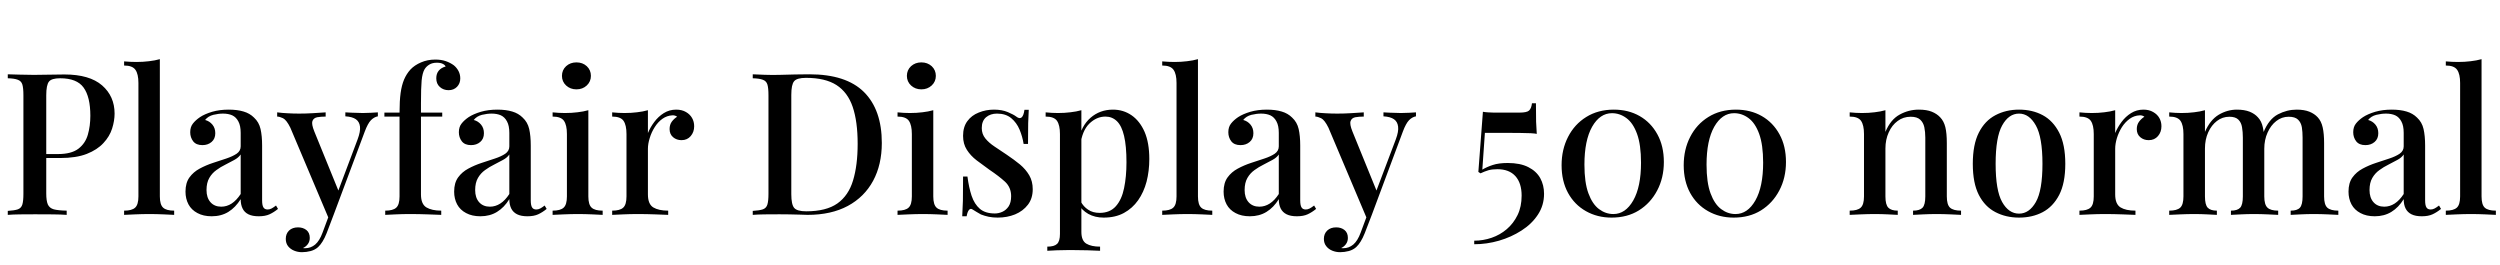 <svg xmlns="http://www.w3.org/2000/svg" xmlns:xlink="http://www.w3.org/1999/xlink" width="302.16" height="31.992"><path fill="black" d="M0.94 9.46L0.94 8.98Q1.49 9 2.36 9.02Q3.24 9.05 4.10 9.05L4.10 9.05Q5.26 9.05 6.30 9.02Q7.34 9 7.78 9L7.78 9Q10.82 9 12.34 10.32Q13.85 11.64 13.85 13.73L13.85 13.73Q13.85 14.59 13.55 15.54Q13.25 16.49 12.50 17.29Q11.76 18.10 10.49 18.60Q9.22 19.10 7.25 19.10L7.25 19.10L4.90 19.10L4.90 18.62L7.01 18.62Q8.62 18.62 9.47 17.98Q10.32 17.33 10.62 16.27Q10.92 15.22 10.92 13.99L10.92 13.99Q10.92 11.71 10.10 10.58Q9.29 9.46 7.27 9.46L7.27 9.46Q6.24 9.46 5.92 9.86Q5.59 10.27 5.59 11.52L5.59 11.52L5.59 23.38Q5.59 24.26 5.78 24.71Q5.98 25.15 6.50 25.30Q7.03 25.44 8.06 25.46L8.06 25.46L8.06 25.97Q7.42 25.92 6.38 25.91Q5.35 25.90 4.25 25.90L4.25 25.90Q3.29 25.90 2.41 25.91Q1.54 25.92 0.94 25.97L0.94 25.97L0.94 25.49Q1.75 25.44 2.16 25.30Q2.57 25.15 2.70 24.72Q2.83 24.29 2.83 23.42L2.83 23.42L2.83 11.52Q2.83 10.63 2.70 10.21Q2.57 9.79 2.15 9.64Q1.73 9.48 0.94 9.46L0.94 9.46ZM19.32 7.15L19.32 7.15L19.32 23.74Q19.32 24.74 19.72 25.10Q20.11 25.46 21.05 25.46L21.05 25.46L21.05 25.97Q20.64 25.94 19.78 25.91Q18.91 25.87 18.05 25.87L18.05 25.87Q17.18 25.87 16.31 25.91Q15.43 25.94 15 25.97L15 25.97L15 25.46Q15.94 25.46 16.33 25.10Q16.73 24.74 16.73 23.74L16.73 23.74L16.73 10.03Q16.73 8.95 16.37 8.44Q16.01 7.92 15 7.92L15 7.92L15 7.42Q15.77 7.49 16.49 7.49L16.49 7.49Q17.28 7.49 18 7.40Q18.72 7.32 19.32 7.15ZM25.58 26.14L25.58 26.14Q24.58 26.14 23.86 25.75Q23.14 25.37 22.78 24.70Q22.42 24.02 22.42 23.16L22.42 23.16Q22.42 22.10 22.90 21.44Q23.38 20.78 24.13 20.38Q24.89 19.97 25.74 19.69Q26.59 19.42 27.35 19.16Q28.10 18.91 28.60 18.58Q29.09 18.24 29.09 17.69L29.09 17.69L29.09 16.06Q29.09 15.19 28.81 14.68Q28.54 14.16 28.07 13.94Q27.60 13.73 26.95 13.73L26.95 13.73Q26.40 13.73 25.78 13.88Q25.15 14.04 24.79 14.50L24.79 14.50Q25.32 14.64 25.67 15.06Q26.02 15.48 26.02 16.10L26.02 16.10Q26.02 16.78 25.57 17.16Q25.13 17.54 24.46 17.54L24.46 17.54Q23.71 17.54 23.35 17.08Q22.99 16.61 22.99 15.98L22.99 15.98Q22.99 15.34 23.32 14.93Q23.64 14.52 24.17 14.16L24.17 14.16Q24.74 13.78 25.64 13.51Q26.54 13.25 27.65 13.25L27.65 13.25Q28.68 13.25 29.44 13.48Q30.19 13.70 30.70 14.21L30.70 14.21Q31.30 14.76 31.49 15.59Q31.68 16.42 31.68 17.59L31.68 17.59L31.68 24.22Q31.68 24.82 31.84 25.07Q31.99 25.32 32.35 25.32L32.35 25.32Q32.59 25.32 32.82 25.20Q33.05 25.08 33.36 24.84L33.36 24.84L33.60 25.25Q33.10 25.66 32.58 25.90Q32.06 26.14 31.27 26.14L31.27 26.14Q30.50 26.14 30.02 25.90Q29.54 25.66 29.32 25.20Q29.09 24.74 29.09 24.07L29.09 24.07Q28.46 25.08 27.60 25.61Q26.74 26.14 25.58 26.14ZM26.74 24.98L26.74 24.98Q27.41 24.98 28.00 24.60Q28.58 24.22 29.09 23.45L29.09 23.45L29.09 18.67Q28.82 19.06 28.32 19.33Q27.82 19.61 27.24 19.90Q26.66 20.18 26.15 20.56Q25.63 20.93 25.30 21.50Q24.96 22.08 24.96 22.97L24.96 22.97Q24.96 23.90 25.44 24.44Q25.92 24.98 26.74 24.98ZM45.67 13.58L45.67 13.58L45.67 14.06Q45.22 14.14 44.83 14.53Q44.45 14.93 44.09 15.89L44.09 15.89L40.34 25.92L39.77 26.50L35.09 15.43Q34.63 14.50 34.21 14.29Q33.79 14.09 33.50 14.09L33.50 14.09L33.50 13.58Q34.10 13.66 34.78 13.69Q35.45 13.73 36.17 13.73L36.17 13.73Q36.98 13.73 37.81 13.68Q38.64 13.63 39.36 13.58L39.36 13.58L39.36 14.09Q38.78 14.09 38.34 14.17Q37.90 14.26 37.76 14.63Q37.63 15 37.99 15.89L37.99 15.89L40.97 23.21L40.80 23.28L43.22 16.85Q43.58 15.89 43.51 15.30Q43.44 14.71 43.01 14.41Q42.58 14.11 41.74 14.06L41.74 14.06L41.74 13.58Q42.14 13.61 42.49 13.62Q42.84 13.63 43.18 13.64Q43.51 13.66 43.85 13.66L43.85 13.66Q44.38 13.66 44.84 13.63Q45.31 13.61 45.67 13.58ZM39.84 25.82L40.34 25.92L39.48 28.18Q39.24 28.78 38.99 29.18Q38.74 29.59 38.45 29.86L38.45 29.86Q38.09 30.19 37.56 30.34Q37.03 30.48 36.50 30.48L36.50 30.48Q36 30.48 35.56 30.30Q35.11 30.12 34.82 29.76Q34.54 29.40 34.54 28.87L34.54 28.87Q34.54 28.25 34.94 27.86Q35.35 27.48 36.02 27.48L36.02 27.48Q36.62 27.48 37.03 27.80Q37.44 28.13 37.44 28.75L37.44 28.75Q37.44 29.18 37.21 29.50Q36.98 29.81 36.62 29.98L36.62 29.98Q36.70 30 36.77 30Q36.84 30 36.89 30L36.89 30Q37.56 30 38.09 29.56Q38.62 29.11 38.98 28.13L38.98 28.13L39.84 25.82ZM52.61 7.20L52.61 7.20Q53.33 7.20 53.88 7.39Q54.43 7.58 54.86 7.90L54.86 7.90Q55.20 8.18 55.42 8.59Q55.63 9 55.63 9.48L55.63 9.48Q55.63 10.08 55.24 10.49Q54.84 10.90 54.22 10.90L54.22 10.90Q53.59 10.90 53.16 10.51Q52.73 10.13 52.73 9.46L52.73 9.46Q52.73 8.90 53.03 8.54Q53.33 8.18 53.86 8.04L53.86 8.04Q53.78 7.85 53.52 7.72Q53.26 7.58 52.80 7.58L52.80 7.58Q52.27 7.58 51.90 7.80Q51.53 8.02 51.31 8.38L51.31 8.38Q51.05 8.83 50.96 9.73Q50.88 10.63 50.88 12.48L50.88 12.48L50.88 13.61L53.45 13.61L53.45 14.09L50.88 14.09L50.88 23.50Q50.88 24.67 51.54 25.07Q52.20 25.46 53.33 25.46L53.33 25.46L53.33 25.97Q52.75 25.94 51.71 25.91Q50.66 25.87 49.49 25.87L49.49 25.87Q48.65 25.87 47.82 25.91Q46.99 25.94 46.56 25.97L46.56 25.97L46.56 25.46Q47.50 25.46 47.89 25.10Q48.29 24.74 48.29 23.74L48.29 23.74L48.29 14.09L46.46 14.09L46.46 13.61L48.29 13.61Q48.29 12.19 48.42 11.24Q48.55 10.30 48.84 9.61Q49.13 8.93 49.61 8.40L49.61 8.40Q50.11 7.87 50.89 7.54Q51.67 7.20 52.61 7.20ZM58.06 26.14L58.06 26.14Q57.05 26.14 56.33 25.75Q55.61 25.37 55.25 24.70Q54.89 24.02 54.89 23.16L54.89 23.16Q54.89 22.10 55.37 21.44Q55.85 20.78 56.60 20.38Q57.36 19.97 58.21 19.69Q59.06 19.42 59.82 19.16Q60.58 18.91 61.07 18.58Q61.56 18.24 61.56 17.69L61.56 17.69L61.56 16.06Q61.56 15.19 61.28 14.68Q61.01 14.16 60.54 13.94Q60.07 13.73 59.42 13.73L59.42 13.73Q58.87 13.73 58.25 13.88Q57.62 14.04 57.26 14.50L57.26 14.50Q57.79 14.64 58.14 15.06Q58.49 15.48 58.49 16.10L58.49 16.10Q58.49 16.78 58.04 17.16Q57.60 17.54 56.93 17.54L56.93 17.54Q56.18 17.54 55.82 17.08Q55.46 16.61 55.46 15.98L55.46 15.98Q55.46 15.34 55.79 14.93Q56.11 14.52 56.64 14.16L56.64 14.16Q57.22 13.78 58.12 13.51Q59.02 13.25 60.12 13.25L60.12 13.25Q61.15 13.25 61.91 13.48Q62.66 13.70 63.17 14.21L63.17 14.21Q63.77 14.76 63.96 15.59Q64.15 16.42 64.15 17.59L64.15 17.59L64.15 24.22Q64.15 24.82 64.31 25.07Q64.46 25.32 64.82 25.32L64.82 25.32Q65.06 25.32 65.29 25.20Q65.52 25.08 65.83 24.84L65.83 24.84L66.07 25.25Q65.57 25.66 65.05 25.90Q64.54 26.14 63.74 26.14L63.74 26.14Q62.98 26.14 62.50 25.90Q62.02 25.66 61.79 25.20Q61.56 24.74 61.56 24.07L61.56 24.07Q60.94 25.08 60.07 25.61Q59.21 26.14 58.06 26.14ZM59.21 24.98L59.21 24.98Q59.88 24.98 60.47 24.60Q61.06 24.22 61.56 23.45L61.56 23.45L61.56 18.67Q61.30 19.06 60.79 19.33Q60.29 19.61 59.71 19.90Q59.14 20.18 58.62 20.56Q58.10 20.93 57.77 21.50Q57.43 22.08 57.43 22.97L57.43 22.97Q57.43 23.90 57.91 24.44Q58.39 24.98 59.21 24.98ZM69.67 7.54L69.67 7.54Q70.42 7.54 70.92 8.00Q71.42 8.47 71.42 9.17L71.42 9.17Q71.42 9.86 70.92 10.33Q70.42 10.80 69.67 10.80L69.67 10.80Q68.93 10.80 68.42 10.33Q67.92 9.86 67.92 9.17L67.92 9.17Q67.92 8.47 68.42 8.00Q68.93 7.54 69.67 7.54ZM71.11 13.32L71.11 13.32L71.11 23.74Q71.11 24.74 71.51 25.10Q71.90 25.46 72.84 25.46L72.84 25.46L72.84 25.97Q72.43 25.94 71.58 25.91Q70.73 25.87 69.84 25.87L69.84 25.87Q69 25.87 68.11 25.91Q67.22 25.94 66.79 25.97L66.79 25.97L66.79 25.46Q67.73 25.46 68.12 25.10Q68.52 24.74 68.52 23.74L68.52 23.74L68.52 16.20Q68.52 15.12 68.16 14.60Q67.80 14.09 66.79 14.09L66.79 14.09L66.79 13.58Q67.56 13.66 68.28 13.66L68.28 13.66Q69.10 13.66 69.80 13.57Q70.51 13.49 71.11 13.32ZM81.72 13.25L81.72 13.25Q82.42 13.25 82.91 13.54Q83.40 13.82 83.65 14.27Q83.90 14.71 83.90 15.26L83.90 15.26Q83.90 15.96 83.48 16.45Q83.06 16.94 82.37 16.94L82.37 16.94Q81.77 16.94 81.35 16.58Q80.93 16.22 80.93 15.60L80.93 15.60Q80.93 15.07 81.20 14.70Q81.48 14.33 81.84 14.11L81.84 14.11Q81.60 13.92 81.26 13.94L81.26 13.94Q80.62 13.97 80.06 14.36Q79.51 14.76 79.13 15.37Q78.74 15.98 78.53 16.68Q78.31 17.38 78.31 17.98L78.31 17.98L78.31 23.50Q78.31 24.67 78.96 25.07Q79.61 25.46 80.76 25.46L80.76 25.46L80.76 25.97Q80.21 25.94 79.19 25.91Q78.17 25.87 77.04 25.87L77.04 25.87Q76.18 25.87 75.31 25.91Q74.45 25.94 73.99 25.97L73.99 25.97L73.99 25.46Q74.93 25.46 75.32 25.10Q75.72 24.74 75.72 23.74L75.72 23.74L75.72 16.20Q75.72 15.12 75.36 14.60Q75.00 14.09 73.99 14.09L73.99 14.09L73.99 13.58Q74.76 13.66 75.48 13.66L75.48 13.66Q76.30 13.66 77.00 13.57Q77.71 13.49 78.31 13.32L78.31 13.32L78.31 16.08Q78.60 15.38 79.08 14.74Q79.56 14.09 80.23 13.67Q80.90 13.25 81.72 13.25ZM97.82 8.98L97.82 8.98Q102.26 8.98 104.42 11.12Q106.58 13.27 106.58 17.28L106.58 17.28Q106.58 19.90 105.53 21.85Q104.47 23.81 102.47 24.89Q100.46 25.97 97.61 25.97L97.61 25.97Q97.25 25.97 96.64 25.94Q96.02 25.92 95.38 25.91Q94.73 25.90 94.20 25.90L94.20 25.90Q93.29 25.90 92.41 25.91Q91.54 25.92 90.98 25.97L90.98 25.97L90.98 25.49Q91.80 25.44 92.21 25.30Q92.62 25.15 92.75 24.72Q92.88 24.29 92.88 23.42L92.88 23.42L92.88 11.52Q92.88 10.63 92.75 10.21Q92.62 9.79 92.20 9.64Q91.78 9.48 90.98 9.46L90.98 9.46L90.98 8.98Q91.54 9 92.41 9.04Q93.29 9.07 94.15 9.05L94.15 9.05Q95.02 9.02 96.08 9Q97.15 8.98 97.82 8.98ZM97.42 9.41L97.42 9.41Q96.31 9.41 95.98 9.82Q95.64 10.22 95.64 11.47L95.64 11.47L95.64 23.47Q95.64 24.72 95.99 25.13Q96.34 25.54 97.44 25.54L97.44 25.54Q99.86 25.54 101.21 24.59Q102.55 23.64 103.10 21.82Q103.66 19.99 103.66 17.38L103.66 17.38Q103.66 14.69 103.06 12.92Q102.46 11.16 101.10 10.28Q99.74 9.41 97.42 9.41ZM111.36 7.54L111.36 7.54Q112.10 7.54 112.61 8.00Q113.11 8.47 113.11 9.17L113.11 9.17Q113.11 9.86 112.61 10.33Q112.10 10.80 111.36 10.80L111.36 10.80Q110.62 10.80 110.11 10.33Q109.61 9.86 109.61 9.17L109.61 9.17Q109.61 8.47 110.11 8.00Q110.62 7.54 111.36 7.54ZM112.80 13.32L112.80 13.32L112.80 23.74Q112.80 24.74 113.20 25.10Q113.59 25.46 114.53 25.46L114.53 25.46L114.53 25.97Q114.12 25.94 113.27 25.91Q112.42 25.87 111.53 25.87L111.53 25.87Q110.69 25.87 109.80 25.91Q108.91 25.94 108.48 25.97L108.48 25.97L108.48 25.46Q109.42 25.46 109.81 25.10Q110.21 24.74 110.21 23.74L110.21 23.74L110.21 16.20Q110.21 15.12 109.85 14.60Q109.49 14.09 108.48 14.09L108.48 14.09L108.48 13.58Q109.25 13.66 109.97 13.66L109.97 13.66Q110.78 13.66 111.49 13.57Q112.20 13.49 112.80 13.32ZM120.14 13.25L120.14 13.25Q121.10 13.25 121.81 13.55Q122.52 13.85 122.83 14.09L122.83 14.09Q123.62 14.71 123.82 13.27L123.82 13.27L124.34 13.27Q124.30 13.94 124.27 14.89Q124.25 15.84 124.25 17.40L124.25 17.40L123.72 17.40Q123.58 16.51 123.23 15.67Q122.88 14.83 122.22 14.28Q121.56 13.73 120.50 13.73L120.50 13.73Q119.71 13.73 119.18 14.17Q118.66 14.62 118.66 15.48L118.66 15.48Q118.66 16.20 119.09 16.73Q119.52 17.26 120.20 17.71Q120.89 18.17 121.68 18.70L121.68 18.70Q122.57 19.30 123.28 19.88Q123.98 20.47 124.40 21.19Q124.82 21.91 124.82 22.87L124.82 22.87Q124.82 23.98 124.24 24.74Q123.65 25.51 122.69 25.91Q121.73 26.30 120.58 26.30L120.58 26.30Q120 26.30 119.50 26.20Q118.99 26.09 118.56 25.92L118.56 25.92Q118.30 25.78 118.04 25.62Q117.79 25.46 117.55 25.32L117.55 25.32Q117.31 25.15 117.12 25.37Q116.93 25.58 116.83 26.14L116.83 26.14L116.30 26.14Q116.35 25.37 116.38 24.26Q116.40 23.16 116.40 21.34L116.40 21.34L116.93 21.34Q117.10 22.66 117.43 23.66Q117.77 24.67 118.43 25.24Q119.09 25.80 120.24 25.80L120.24 25.80Q120.70 25.80 121.15 25.60Q121.61 25.39 121.91 24.94Q122.21 24.48 122.21 23.71L122.21 23.71Q122.21 22.66 121.48 21.97Q120.74 21.29 119.59 20.52L119.59 20.52Q118.78 19.94 118.04 19.38Q117.31 18.82 116.86 18.11Q116.40 17.40 116.40 16.42L116.40 16.42Q116.40 15.34 116.92 14.64Q117.43 13.94 118.30 13.60Q119.16 13.25 120.14 13.25ZM130.70 13.32L130.70 13.32L130.70 28.03Q130.70 29.09 131.30 29.45Q131.90 29.81 132.96 29.81L132.96 29.81L132.96 30.31Q132.41 30.29 131.42 30.25Q130.44 30.22 129.31 30.22L129.31 30.22Q128.52 30.22 127.75 30.25Q126.98 30.29 126.58 30.31L126.58 30.31L126.58 29.81Q127.42 29.81 127.76 29.48Q128.11 29.16 128.11 28.27L128.11 28.27L128.11 16.20Q128.11 15.12 127.75 14.60Q127.39 14.09 126.38 14.09L126.38 14.09L126.38 13.58Q127.15 13.66 127.87 13.66L127.87 13.66Q128.66 13.66 129.38 13.57Q130.10 13.49 130.70 13.32ZM134.52 13.25L134.52 13.25Q135.77 13.25 136.76 13.93Q137.76 14.62 138.34 15.94Q138.91 17.26 138.91 19.22L138.91 19.22Q138.91 20.66 138.58 21.95Q138.24 23.23 137.56 24.20Q136.87 25.18 135.84 25.74Q134.81 26.30 133.39 26.30L133.39 26.30Q132.34 26.30 131.53 25.85Q130.73 25.39 130.39 24.70L130.39 24.70L130.63 24.36Q130.94 24.96 131.51 25.34Q132.07 25.73 132.91 25.73L132.91 25.73Q134.16 25.73 134.87 24.92Q135.58 24.12 135.86 22.74Q136.15 21.36 136.15 19.61L136.15 19.61Q136.15 17.64 135.86 16.43Q135.58 15.22 135 14.65Q134.42 14.09 133.61 14.09L133.61 14.09Q132.53 14.09 131.65 14.95Q130.78 15.82 130.58 17.54L130.58 17.54L130.34 17.04Q130.66 15.24 131.80 14.24Q132.94 13.25 134.52 13.25ZM144.79 7.15L144.79 7.15L144.79 23.74Q144.79 24.74 145.19 25.10Q145.58 25.46 146.52 25.46L146.52 25.46L146.52 25.97Q146.11 25.94 145.25 25.91Q144.38 25.87 143.52 25.87L143.52 25.87Q142.66 25.87 141.78 25.91Q140.90 25.94 140.47 25.97L140.47 25.97L140.47 25.46Q141.41 25.46 141.80 25.10Q142.20 24.74 142.20 23.74L142.20 23.74L142.20 10.03Q142.20 8.95 141.84 8.44Q141.48 7.92 140.47 7.92L140.47 7.92L140.47 7.42Q141.24 7.49 141.96 7.49L141.96 7.49Q142.75 7.49 143.47 7.40Q144.19 7.32 144.79 7.15ZM151.06 26.14L151.06 26.14Q150.05 26.14 149.33 25.75Q148.61 25.37 148.25 24.70Q147.89 24.02 147.89 23.16L147.89 23.16Q147.89 22.10 148.37 21.44Q148.85 20.78 149.60 20.38Q150.36 19.97 151.21 19.69Q152.06 19.42 152.82 19.16Q153.58 18.91 154.07 18.58Q154.56 18.24 154.56 17.69L154.56 17.69L154.56 16.06Q154.56 15.19 154.28 14.68Q154.01 14.16 153.54 13.94Q153.07 13.73 152.42 13.73L152.42 13.73Q151.87 13.73 151.25 13.88Q150.62 14.04 150.26 14.50L150.26 14.50Q150.79 14.64 151.14 15.06Q151.49 15.48 151.49 16.10L151.49 16.10Q151.49 16.78 151.04 17.16Q150.60 17.54 149.93 17.54L149.93 17.54Q149.18 17.54 148.82 17.08Q148.46 16.61 148.46 15.98L148.46 15.98Q148.46 15.34 148.79 14.93Q149.11 14.52 149.64 14.16L149.64 14.16Q150.22 13.78 151.12 13.51Q152.02 13.25 153.12 13.25L153.12 13.25Q154.15 13.25 154.91 13.48Q155.66 13.70 156.17 14.21L156.17 14.21Q156.77 14.76 156.96 15.59Q157.15 16.42 157.15 17.59L157.15 17.59L157.15 24.22Q157.15 24.82 157.31 25.07Q157.46 25.32 157.82 25.32L157.82 25.32Q158.06 25.32 158.29 25.20Q158.52 25.08 158.83 24.84L158.83 24.84L159.07 25.25Q158.57 25.66 158.05 25.90Q157.54 26.14 156.74 26.14L156.74 26.14Q155.98 26.14 155.50 25.90Q155.02 25.66 154.79 25.20Q154.56 24.74 154.56 24.07L154.56 24.07Q153.94 25.08 153.07 25.61Q152.21 26.14 151.06 26.14ZM152.21 24.98L152.21 24.98Q152.88 24.98 153.47 24.60Q154.06 24.22 154.56 23.45L154.56 23.45L154.56 18.67Q154.30 19.06 153.79 19.33Q153.29 19.61 152.71 19.90Q152.14 20.18 151.62 20.56Q151.10 20.93 150.77 21.50Q150.43 22.08 150.43 22.97L150.43 22.97Q150.43 23.90 150.91 24.44Q151.39 24.98 152.21 24.98ZM171.14 13.58L171.14 13.58L171.14 14.06Q170.69 14.14 170.30 14.53Q169.92 14.93 169.56 15.89L169.56 15.89L165.82 25.92L165.24 26.50L160.56 15.43Q160.10 14.50 159.68 14.29Q159.26 14.09 158.98 14.09L158.98 14.09L158.98 13.58Q159.58 13.66 160.25 13.69Q160.92 13.73 161.64 13.73L161.64 13.73Q162.46 13.73 163.28 13.68Q164.11 13.63 164.83 13.58L164.83 13.58L164.83 14.09Q164.26 14.09 163.81 14.17Q163.37 14.26 163.24 14.63Q163.10 15 163.46 15.89L163.46 15.89L166.44 23.21L166.27 23.28L168.70 16.85Q169.06 15.89 168.98 15.30Q168.91 14.71 168.48 14.41Q168.05 14.11 167.21 14.06L167.21 14.06L167.21 13.58Q167.62 13.61 167.96 13.62Q168.31 13.63 168.65 13.64Q168.98 13.66 169.32 13.66L169.32 13.66Q169.85 13.66 170.32 13.63Q170.78 13.61 171.14 13.58ZM165.31 25.82L165.82 25.92L164.95 28.18Q164.71 28.78 164.46 29.18Q164.21 29.59 163.92 29.86L163.92 29.86Q163.56 30.19 163.03 30.34Q162.50 30.48 161.98 30.48L161.98 30.48Q161.47 30.48 161.03 30.30Q160.58 30.12 160.30 29.76Q160.01 29.40 160.01 28.87L160.01 28.87Q160.01 28.25 160.42 27.86Q160.82 27.48 161.50 27.48L161.50 27.48Q162.10 27.48 162.50 27.80Q162.91 28.13 162.91 28.75L162.91 28.75Q162.91 29.18 162.68 29.50Q162.46 29.81 162.10 29.98L162.10 29.98Q162.17 30 162.24 30Q162.31 30 162.36 30L162.36 30Q163.03 30 163.56 29.56Q164.09 29.11 164.45 28.13L164.45 28.13L165.31 25.82ZM185.16 12.48L185.64 12.48Q185.64 13.92 185.66 14.72Q185.69 15.53 185.74 16.18L185.74 16.18Q185.54 16.13 185.00 16.10Q184.46 16.08 183.77 16.07Q183.07 16.06 182.40 16.06L182.40 16.06L179.47 16.06L179.16 20.50Q179.69 20.18 180.42 19.94Q181.15 19.70 182.23 19.70L182.23 19.70Q183.74 19.70 184.72 20.20Q185.69 20.69 186.16 21.53Q186.62 22.37 186.62 23.42L186.62 23.42Q186.62 24.82 185.88 25.94Q185.14 27.07 183.90 27.86Q182.66 28.66 181.18 29.09Q179.69 29.52 178.18 29.52L178.18 29.52L178.18 29.09Q179.26 29.09 180.28 28.74Q181.30 28.39 182.11 27.70Q182.93 27 183.42 25.99Q183.91 24.98 183.91 23.64L183.91 23.64Q183.91 22.13 183.16 21.29Q182.40 20.45 180.98 20.45L180.98 20.45Q180.34 20.45 179.89 20.58Q179.45 20.71 178.94 20.95L178.94 20.95L178.68 20.78L179.23 13.51Q179.50 13.56 179.84 13.58Q180.19 13.61 180.53 13.61L180.53 13.61L183.65 13.61Q184.54 13.61 184.81 13.36Q185.09 13.10 185.16 12.48L185.16 12.48ZM195.05 13.25L195.05 13.25Q196.82 13.25 198.18 14.03Q199.54 14.81 200.32 16.24Q201.10 17.66 201.10 19.58L201.10 19.58Q201.10 21.50 200.29 23.03Q199.49 24.55 198.08 25.43Q196.68 26.30 194.78 26.30L194.78 26.30Q193.06 26.30 191.68 25.52Q190.30 24.74 189.52 23.32Q188.74 21.89 188.74 19.97L188.74 19.97Q188.74 18.07 189.52 16.55Q190.30 15.02 191.72 14.14Q193.15 13.25 195.05 13.25ZM194.83 13.68L194.83 13.68Q193.37 13.68 192.43 15.32Q191.50 16.97 191.50 19.90L191.50 19.90Q191.50 22.06 191.98 23.36Q192.46 24.67 193.26 25.27Q194.06 25.87 195 25.87L195 25.87Q196.46 25.87 197.40 24.23Q198.34 22.58 198.34 19.66L198.34 19.66Q198.34 17.50 197.86 16.18Q197.38 14.86 196.57 14.27Q195.77 13.68 194.83 13.68ZM209.81 13.25L209.81 13.25Q211.58 13.25 212.94 14.03Q214.30 14.81 215.08 16.24Q215.86 17.66 215.86 19.58L215.86 19.58Q215.86 21.50 215.05 23.03Q214.25 24.55 212.84 25.43Q211.44 26.30 209.54 26.30L209.54 26.30Q207.82 26.30 206.44 25.52Q205.06 24.74 204.28 23.32Q203.50 21.89 203.50 19.97L203.50 19.97Q203.50 18.07 204.28 16.55Q205.06 15.02 206.48 14.14Q207.91 13.25 209.81 13.25ZM209.59 13.68L209.59 13.68Q208.13 13.68 207.19 15.32Q206.26 16.97 206.26 19.90L206.26 19.90Q206.26 22.06 206.74 23.36Q207.22 24.67 208.02 25.27Q208.82 25.87 209.76 25.87L209.76 25.87Q211.22 25.87 212.16 24.23Q213.10 22.58 213.10 19.66L213.10 19.66Q213.10 17.50 212.62 16.18Q212.14 14.86 211.33 14.27Q210.53 13.68 209.59 13.68ZM231.91 13.25L231.91 13.25Q232.87 13.25 233.48 13.50Q234.10 13.75 234.50 14.18L234.50 14.18Q234.94 14.64 235.12 15.36Q235.30 16.08 235.30 17.30L235.30 17.30L235.30 23.74Q235.30 24.74 235.69 25.10Q236.09 25.46 237.02 25.46L237.02 25.46L237.02 25.97Q236.62 25.94 235.75 25.91Q234.89 25.87 234.05 25.87L234.05 25.87Q233.23 25.87 232.43 25.91Q231.62 25.94 231.22 25.97L231.22 25.97L231.22 25.46Q232.03 25.46 232.37 25.10Q232.70 24.74 232.70 23.74L232.70 23.74L232.70 16.63Q232.70 15.94 232.58 15.37Q232.46 14.81 232.08 14.46Q231.70 14.11 230.93 14.11L230.93 14.11Q230.04 14.11 229.36 14.62Q228.67 15.12 228.28 16.00Q227.88 16.87 227.88 17.95L227.88 17.95L227.88 23.74Q227.88 24.74 228.23 25.10Q228.58 25.46 229.37 25.46L229.37 25.46L229.37 25.97Q228.98 25.94 228.20 25.91Q227.42 25.87 226.58 25.87L226.58 25.87Q225.77 25.87 224.88 25.91Q223.99 25.94 223.56 25.97L223.56 25.97L223.56 25.46Q224.50 25.46 224.89 25.10Q225.29 24.74 225.29 23.74L225.29 23.74L225.29 16.20Q225.29 15.12 224.93 14.60Q224.57 14.09 223.56 14.09L223.56 14.09L223.56 13.58Q224.33 13.66 225.05 13.66L225.05 13.66Q225.86 13.66 226.57 13.57Q227.28 13.49 227.88 13.32L227.88 13.32L227.88 15.94Q228.50 14.45 229.60 13.85Q230.69 13.25 231.91 13.25ZM244.03 13.25L244.03 13.25Q245.64 13.25 246.89 13.92Q248.14 14.59 248.88 16.03Q249.62 17.47 249.62 19.80L249.62 19.80Q249.62 22.13 248.88 23.56Q248.14 24.98 246.89 25.64Q245.64 26.30 244.03 26.30L244.03 26.30Q242.45 26.30 241.18 25.64Q239.90 24.98 239.17 23.56Q238.44 22.13 238.44 19.80L238.44 19.80Q238.44 17.47 239.17 16.03Q239.90 14.59 241.18 13.92Q242.45 13.25 244.03 13.25ZM244.03 13.73L244.03 13.73Q242.78 13.73 241.99 15.16Q241.20 16.58 241.20 19.80L241.20 19.80Q241.20 23.02 241.99 24.42Q242.78 25.82 244.03 25.82L244.03 25.82Q245.26 25.82 246.06 24.42Q246.86 23.02 246.86 19.80L246.86 19.80Q246.86 16.58 246.06 15.16Q245.26 13.73 244.03 13.73ZM259.06 13.25L259.06 13.25Q259.75 13.25 260.24 13.54Q260.74 13.82 260.99 14.27Q261.24 14.71 261.24 15.26L261.24 15.26Q261.24 15.96 260.82 16.45Q260.40 16.94 259.70 16.94L259.70 16.94Q259.10 16.94 258.68 16.58Q258.26 16.22 258.26 15.60L258.26 15.60Q258.26 15.07 258.54 14.70Q258.82 14.33 259.18 14.11L259.18 14.11Q258.94 13.92 258.60 13.94L258.60 13.94Q257.95 13.97 257.40 14.36Q256.85 14.76 256.46 15.37Q256.08 15.98 255.86 16.68Q255.65 17.38 255.65 17.98L255.65 17.98L255.65 23.50Q255.65 24.67 256.30 25.07Q256.94 25.46 258.10 25.46L258.10 25.46L258.10 25.97Q257.54 25.94 256.52 25.91Q255.50 25.87 254.38 25.87L254.38 25.87Q253.51 25.87 252.65 25.91Q251.78 25.94 251.33 25.97L251.33 25.97L251.33 25.46Q252.26 25.46 252.66 25.10Q253.06 24.74 253.06 23.74L253.06 23.74L253.06 16.20Q253.06 15.12 252.70 14.60Q252.34 14.09 251.33 14.09L251.33 14.09L251.33 13.58Q252.10 13.66 252.82 13.66L252.82 13.66Q253.63 13.66 254.34 13.57Q255.05 13.49 255.65 13.32L255.65 13.32L255.65 16.08Q255.94 15.38 256.42 14.74Q256.90 14.09 257.57 13.67Q258.24 13.25 259.06 13.25ZM270.36 13.25L270.36 13.25Q271.27 13.25 271.90 13.50Q272.52 13.75 272.90 14.18L272.90 14.18Q273.34 14.64 273.50 15.40Q273.67 16.15 273.67 17.30L273.67 17.30L273.67 23.74Q273.67 24.74 274.06 25.10Q274.44 25.46 275.35 25.46L275.35 25.46L275.35 25.97Q274.94 25.94 274.09 25.91Q273.24 25.87 272.42 25.87L272.42 25.87Q271.61 25.87 270.83 25.91Q270.05 25.94 269.64 25.97L269.64 25.97L269.64 25.46Q270.43 25.46 270.76 25.10Q271.08 24.74 271.08 23.74L271.08 23.74L271.08 16.63Q271.08 15.94 270.98 15.37Q270.89 14.81 270.54 14.46Q270.19 14.11 269.45 14.11L269.45 14.11Q268.61 14.11 267.95 14.62Q267.29 15.12 266.89 16.00Q266.50 16.87 266.50 17.95L266.50 17.95L266.50 23.74Q266.50 24.74 266.83 25.10Q267.17 25.46 267.94 25.46L267.94 25.46L267.94 25.97Q267.55 25.94 266.78 25.91Q266.02 25.87 265.20 25.87L265.20 25.87Q264.38 25.87 263.50 25.91Q262.61 25.94 262.18 25.97L262.18 25.97L262.18 25.46Q263.11 25.46 263.51 25.10Q263.90 24.74 263.90 23.74L263.90 23.74L263.90 16.20Q263.90 15.12 263.54 14.60Q263.18 14.09 262.18 14.09L262.18 14.09L262.18 13.58Q262.94 13.66 263.66 13.66L263.66 13.66Q264.48 13.66 265.19 13.57Q265.90 13.49 266.50 13.32L266.50 13.32L266.50 15.94Q267.12 14.50 268.16 13.87Q269.21 13.25 270.36 13.25ZM277.58 13.25L277.58 13.25Q278.50 13.25 279.12 13.50Q279.74 13.75 280.13 14.18L280.13 14.18Q280.56 14.64 280.73 15.40Q280.90 16.15 280.90 17.30L280.90 17.30L280.90 23.74Q280.90 24.74 281.29 25.10Q281.69 25.46 282.62 25.46L282.62 25.46L282.62 25.97Q282.22 25.94 281.35 25.91Q280.49 25.87 279.65 25.87L279.65 25.87Q278.83 25.87 278.05 25.91Q277.27 25.94 276.86 25.97L276.86 25.97L276.86 25.46Q277.66 25.46 277.98 25.10Q278.30 24.74 278.30 23.74L278.30 23.74L278.30 16.63Q278.30 15.94 278.21 15.37Q278.11 14.81 277.75 14.46Q277.39 14.11 276.62 14.11L276.62 14.11Q275.78 14.11 275.12 14.63Q274.46 15.14 274.07 16.02Q273.67 16.90 273.67 17.98L273.67 17.98L273.58 15.98Q274.22 14.40 275.32 13.82Q276.41 13.25 277.58 13.25ZM287.02 26.14L287.02 26.14Q286.01 26.14 285.29 25.75Q284.57 25.37 284.21 24.70Q283.85 24.02 283.85 23.16L283.85 23.16Q283.85 22.10 284.33 21.44Q284.81 20.78 285.56 20.38Q286.32 19.97 287.17 19.69Q288.02 19.42 288.78 19.16Q289.54 18.91 290.03 18.58Q290.52 18.24 290.52 17.69L290.52 17.69L290.52 16.06Q290.52 15.19 290.24 14.68Q289.97 14.16 289.50 13.94Q289.03 13.73 288.38 13.73L288.38 13.73Q287.83 13.73 287.21 13.88Q286.58 14.04 286.22 14.50L286.22 14.50Q286.75 14.64 287.10 15.06Q287.45 15.48 287.45 16.10L287.45 16.10Q287.45 16.78 287.00 17.16Q286.56 17.54 285.89 17.54L285.89 17.54Q285.14 17.54 284.78 17.08Q284.42 16.61 284.42 15.98L284.42 15.98Q284.42 15.34 284.75 14.93Q285.07 14.52 285.60 14.16L285.60 14.16Q286.18 13.78 287.08 13.51Q287.98 13.25 289.08 13.25L289.08 13.25Q290.11 13.25 290.87 13.48Q291.62 13.70 292.13 14.21L292.13 14.21Q292.73 14.76 292.92 15.59Q293.11 16.42 293.11 17.59L293.11 17.59L293.11 24.22Q293.11 24.82 293.27 25.07Q293.42 25.32 293.78 25.32L293.78 25.32Q294.02 25.32 294.25 25.20Q294.48 25.08 294.79 24.84L294.79 24.84L295.03 25.25Q294.53 25.66 294.01 25.90Q293.50 26.14 292.70 26.14L292.70 26.14Q291.94 26.14 291.46 25.90Q290.98 25.66 290.75 25.20Q290.52 24.74 290.52 24.07L290.52 24.07Q289.90 25.08 289.03 25.61Q288.17 26.14 287.02 26.14ZM288.17 24.98L288.17 24.98Q288.84 24.98 289.43 24.60Q290.02 24.22 290.52 23.45L290.52 23.45L290.52 18.67Q290.26 19.06 289.75 19.33Q289.25 19.61 288.67 19.90Q288.10 20.18 287.58 20.56Q287.06 20.93 286.73 21.50Q286.39 22.08 286.39 22.97L286.39 22.97Q286.39 23.90 286.87 24.44Q287.35 24.98 288.17 24.98ZM299.93 7.15L299.93 7.15L299.93 23.74Q299.93 24.74 300.32 25.10Q300.72 25.46 301.66 25.46L301.66 25.46L301.66 25.97Q301.25 25.94 300.38 25.91Q299.52 25.87 298.66 25.87L298.66 25.87Q297.79 25.87 296.92 25.91Q296.04 25.94 295.61 25.97L295.61 25.97L295.61 25.46Q296.54 25.46 296.94 25.10Q297.34 24.74 297.34 23.74L297.34 23.74L297.34 10.03Q297.34 8.95 296.98 8.44Q296.62 7.92 295.61 7.92L295.61 7.92L295.61 7.42Q296.38 7.49 297.10 7.49L297.10 7.49Q297.89 7.49 298.61 7.40Q299.33 7.32 299.93 7.15Z"/></svg>
